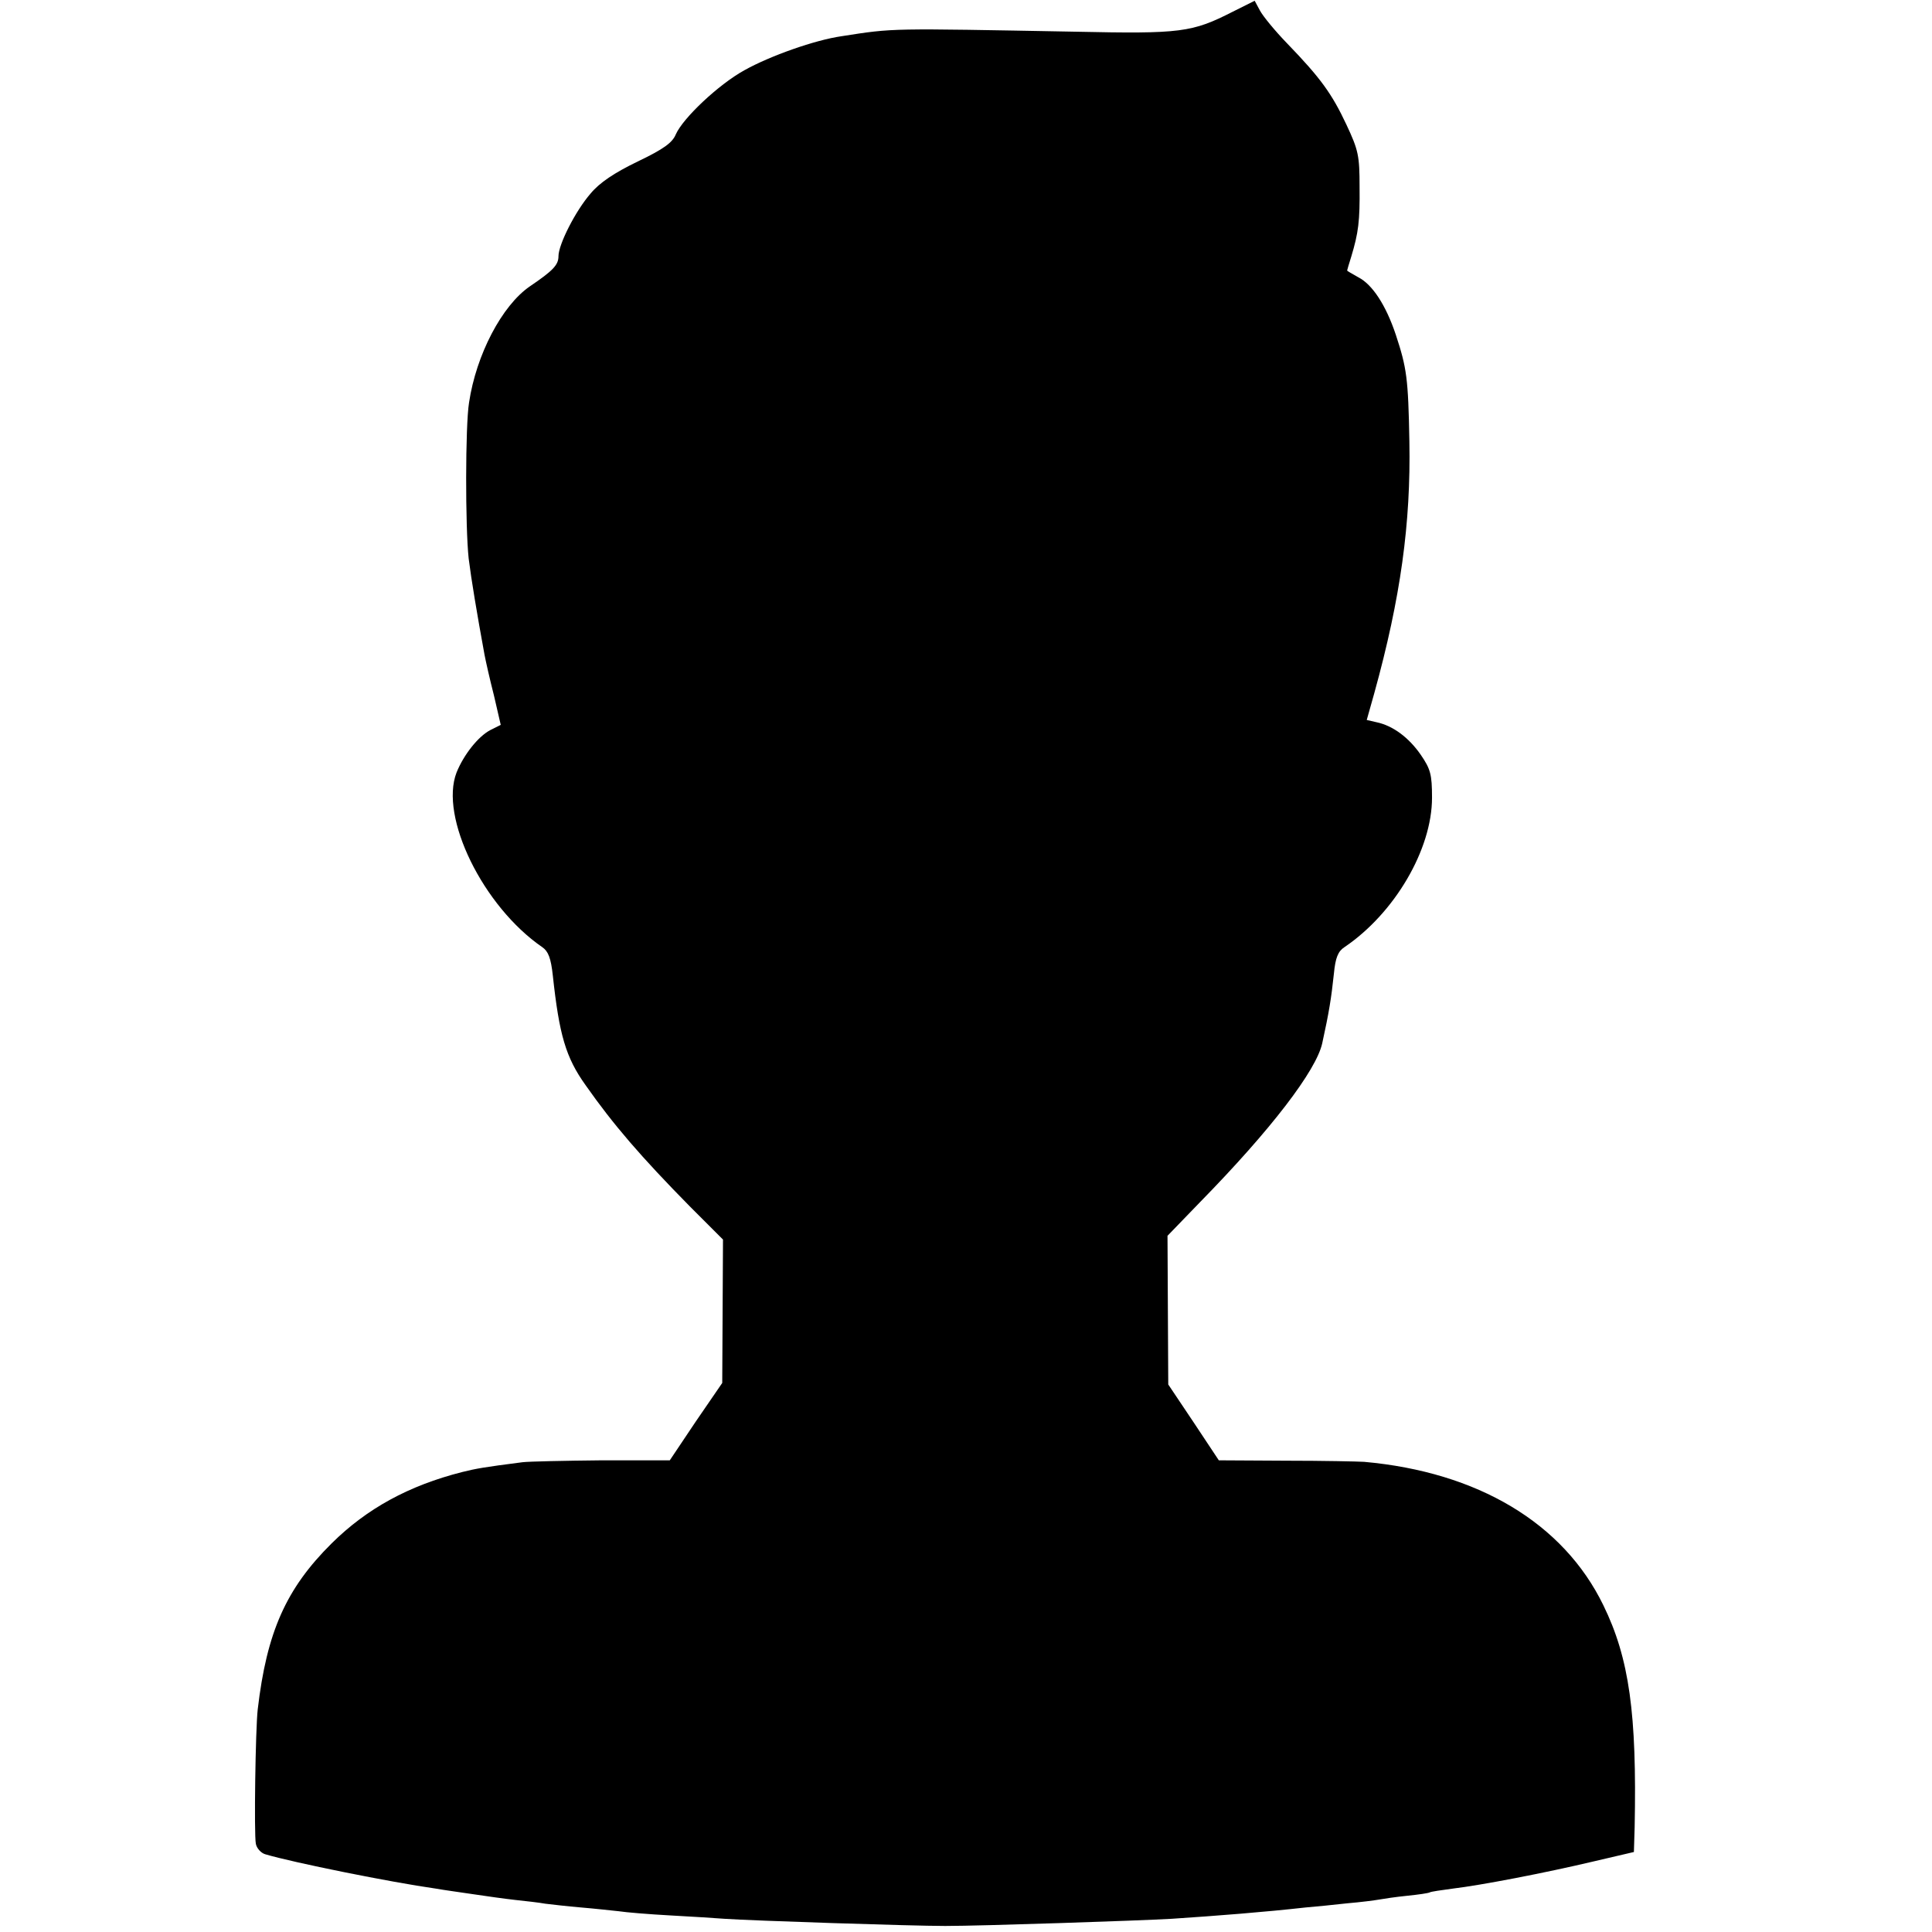 <?xml version="1.0" standalone="no"?>
<!DOCTYPE svg PUBLIC "-//W3C//DTD SVG 20010904//EN"
 "http://www.w3.org/TR/2001/REC-SVG-20010904/DTD/svg10.dtd">
<svg version="1.0" xmlns="http://www.w3.org/2000/svg"
 width="512pt" height="512pt" viewBox="0 0 512 512"
 preserveAspectRatio="xMidYMid meet">
<g transform="translate(0,512) scale(0.1,-0.1)"
fill="#000000" stroke="none">
<path d="M3267 5089 c-108 -55 -137 -59 -417 -53 -495 9 -479 10 -620 -12 -70
-10 -189 -52 -257 -90 -69 -38 -163 -127 -182 -170 -9 -22 -32 -39 -101 -72
-62 -30 -101 -56 -125 -85 -40 -46 -85 -135 -85 -166 0 -23 -14 -38 -76 -80
-74 -51 -142 -181 -161 -308 -10 -62 -10 -330 -1 -413 7 -56 22 -146 42 -255
3 -16 14 -65 25 -108 l18 -78 -28 -14 c-32 -17 -70 -65 -89 -112 -46 -118 70
-355 227 -463 16 -11 23 -29 28 -75 17 -157 34 -217 87 -291 73 -104 146 -189
278 -323 l86 -86 -1 -190 -1 -190 -70 -102 -69 -103 -180 0 c-99 -1 -193 -3
-210 -5 -102 -13 -124 -17 -160 -26 -142 -36 -253 -97 -346 -189 -121 -120
-172 -235 -196 -440 -6 -52 -10 -331 -5 -356 2 -12 14 -25 25 -28 74 -22 332
-74 452 -91 22 -4 67 -10 100 -15 33 -5 83 -12 110 -15 28 -3 64 -7 80 -10 17
-2 59 -7 95 -10 36 -3 81 -8 100 -10 19 -3 80 -8 135 -11 55 -3 120 -7 145 -9
71 -5 497 -19 585 -19 95 0 514 14 600 19 121 8 248 18 355 30 25 2 74 7 110
11 36 3 74 8 85 10 11 2 44 7 74 10 30 3 57 7 60 9 3 2 31 6 61 10 75 9 242
41 373 72 l107 25 2 66 c6 300 -14 447 -83 588 -106 218 -333 353 -634 380
-16 1 -110 3 -207 3 l-178 1 -67 101 -67 100 -1 197 -1 197 87 90 c188 192
307 348 323 420 18 82 24 119 31 185 4 42 11 59 28 70 133 90 232 259 232 396
0 62 -4 76 -30 114 -32 46 -74 77 -117 86 l-26 6 20 71 c70 253 97 451 93 667
-3 168 -7 195 -36 283 -26 78 -62 133 -99 152 -16 9 -30 17 -30 18 0 1 5 18
11 37 19 63 23 94 22 185 0 82 -3 97 -35 165 -38 81 -68 123 -157 215 -32 33
-64 72 -72 87 l-14 26 -58 -29z"/>
</g>
</svg>
